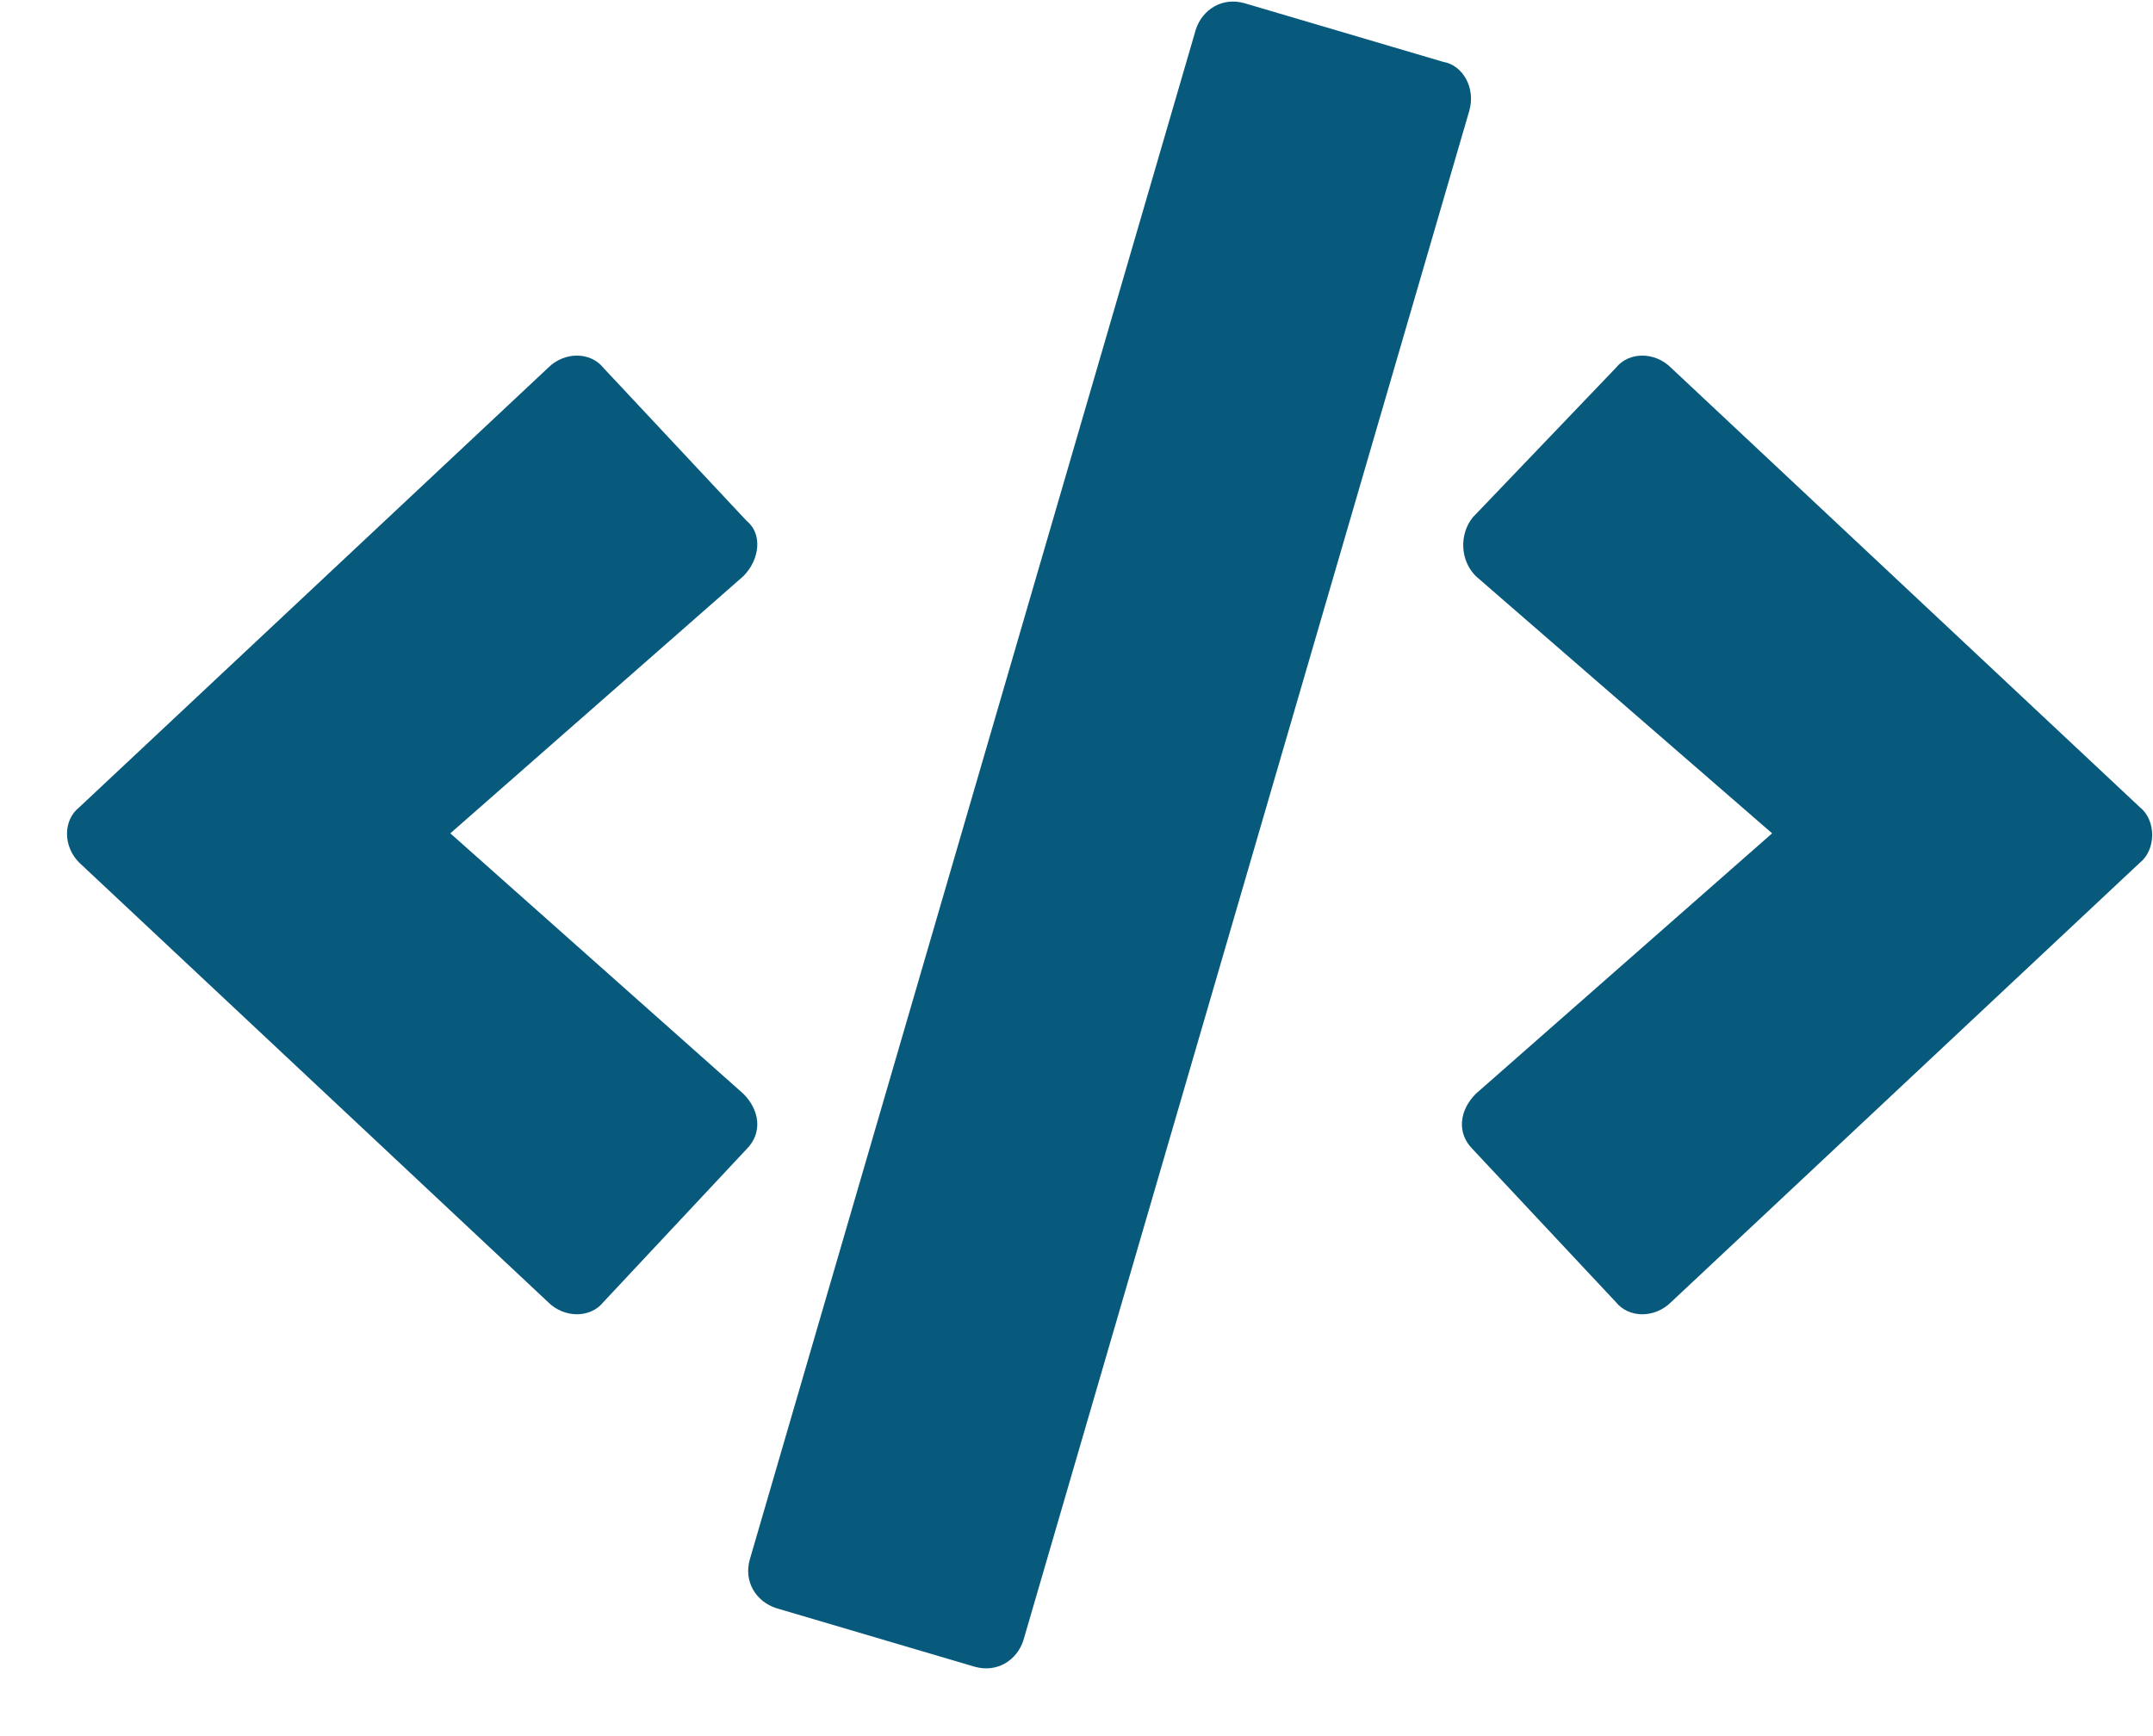 <svg width="31" height="25" viewBox="0 0 31 25" fill="none" xmlns="http://www.w3.org/2000/svg">
<path d="M14.031 24C14.359 24.094 14.641 23.906 14.734 23.625L21.156 1.594C21.25 1.266 21.062 0.938 20.781 0.891L17.922 0.047C17.594 -0.047 17.312 0.141 17.219 0.422L10.797 22.453C10.703 22.781 10.891 23.062 11.172 23.156L14.031 24ZM8.688 18.75L10.75 16.547C10.984 16.312 10.938 15.984 10.703 15.75L6.484 12L10.703 8.297C10.938 8.062 10.984 7.688 10.75 7.5L8.688 5.297C8.5 5.062 8.125 5.062 7.891 5.297L1.141 11.625C0.906 11.812 0.906 12.188 1.141 12.422L7.891 18.75C8.125 18.984 8.5 18.984 8.688 18.75ZM24.062 18.75L30.812 12.422C31.047 12.234 31.047 11.812 30.812 11.625L24.062 5.297C23.828 5.062 23.453 5.062 23.266 5.297L21.203 7.453C21.016 7.688 21.016 8.062 21.25 8.297L25.516 12L21.25 15.75C21.016 15.984 20.969 16.312 21.203 16.547L23.266 18.75C23.453 18.984 23.828 18.984 24.062 18.75Z" fill="#085A7D"/>
</svg>
